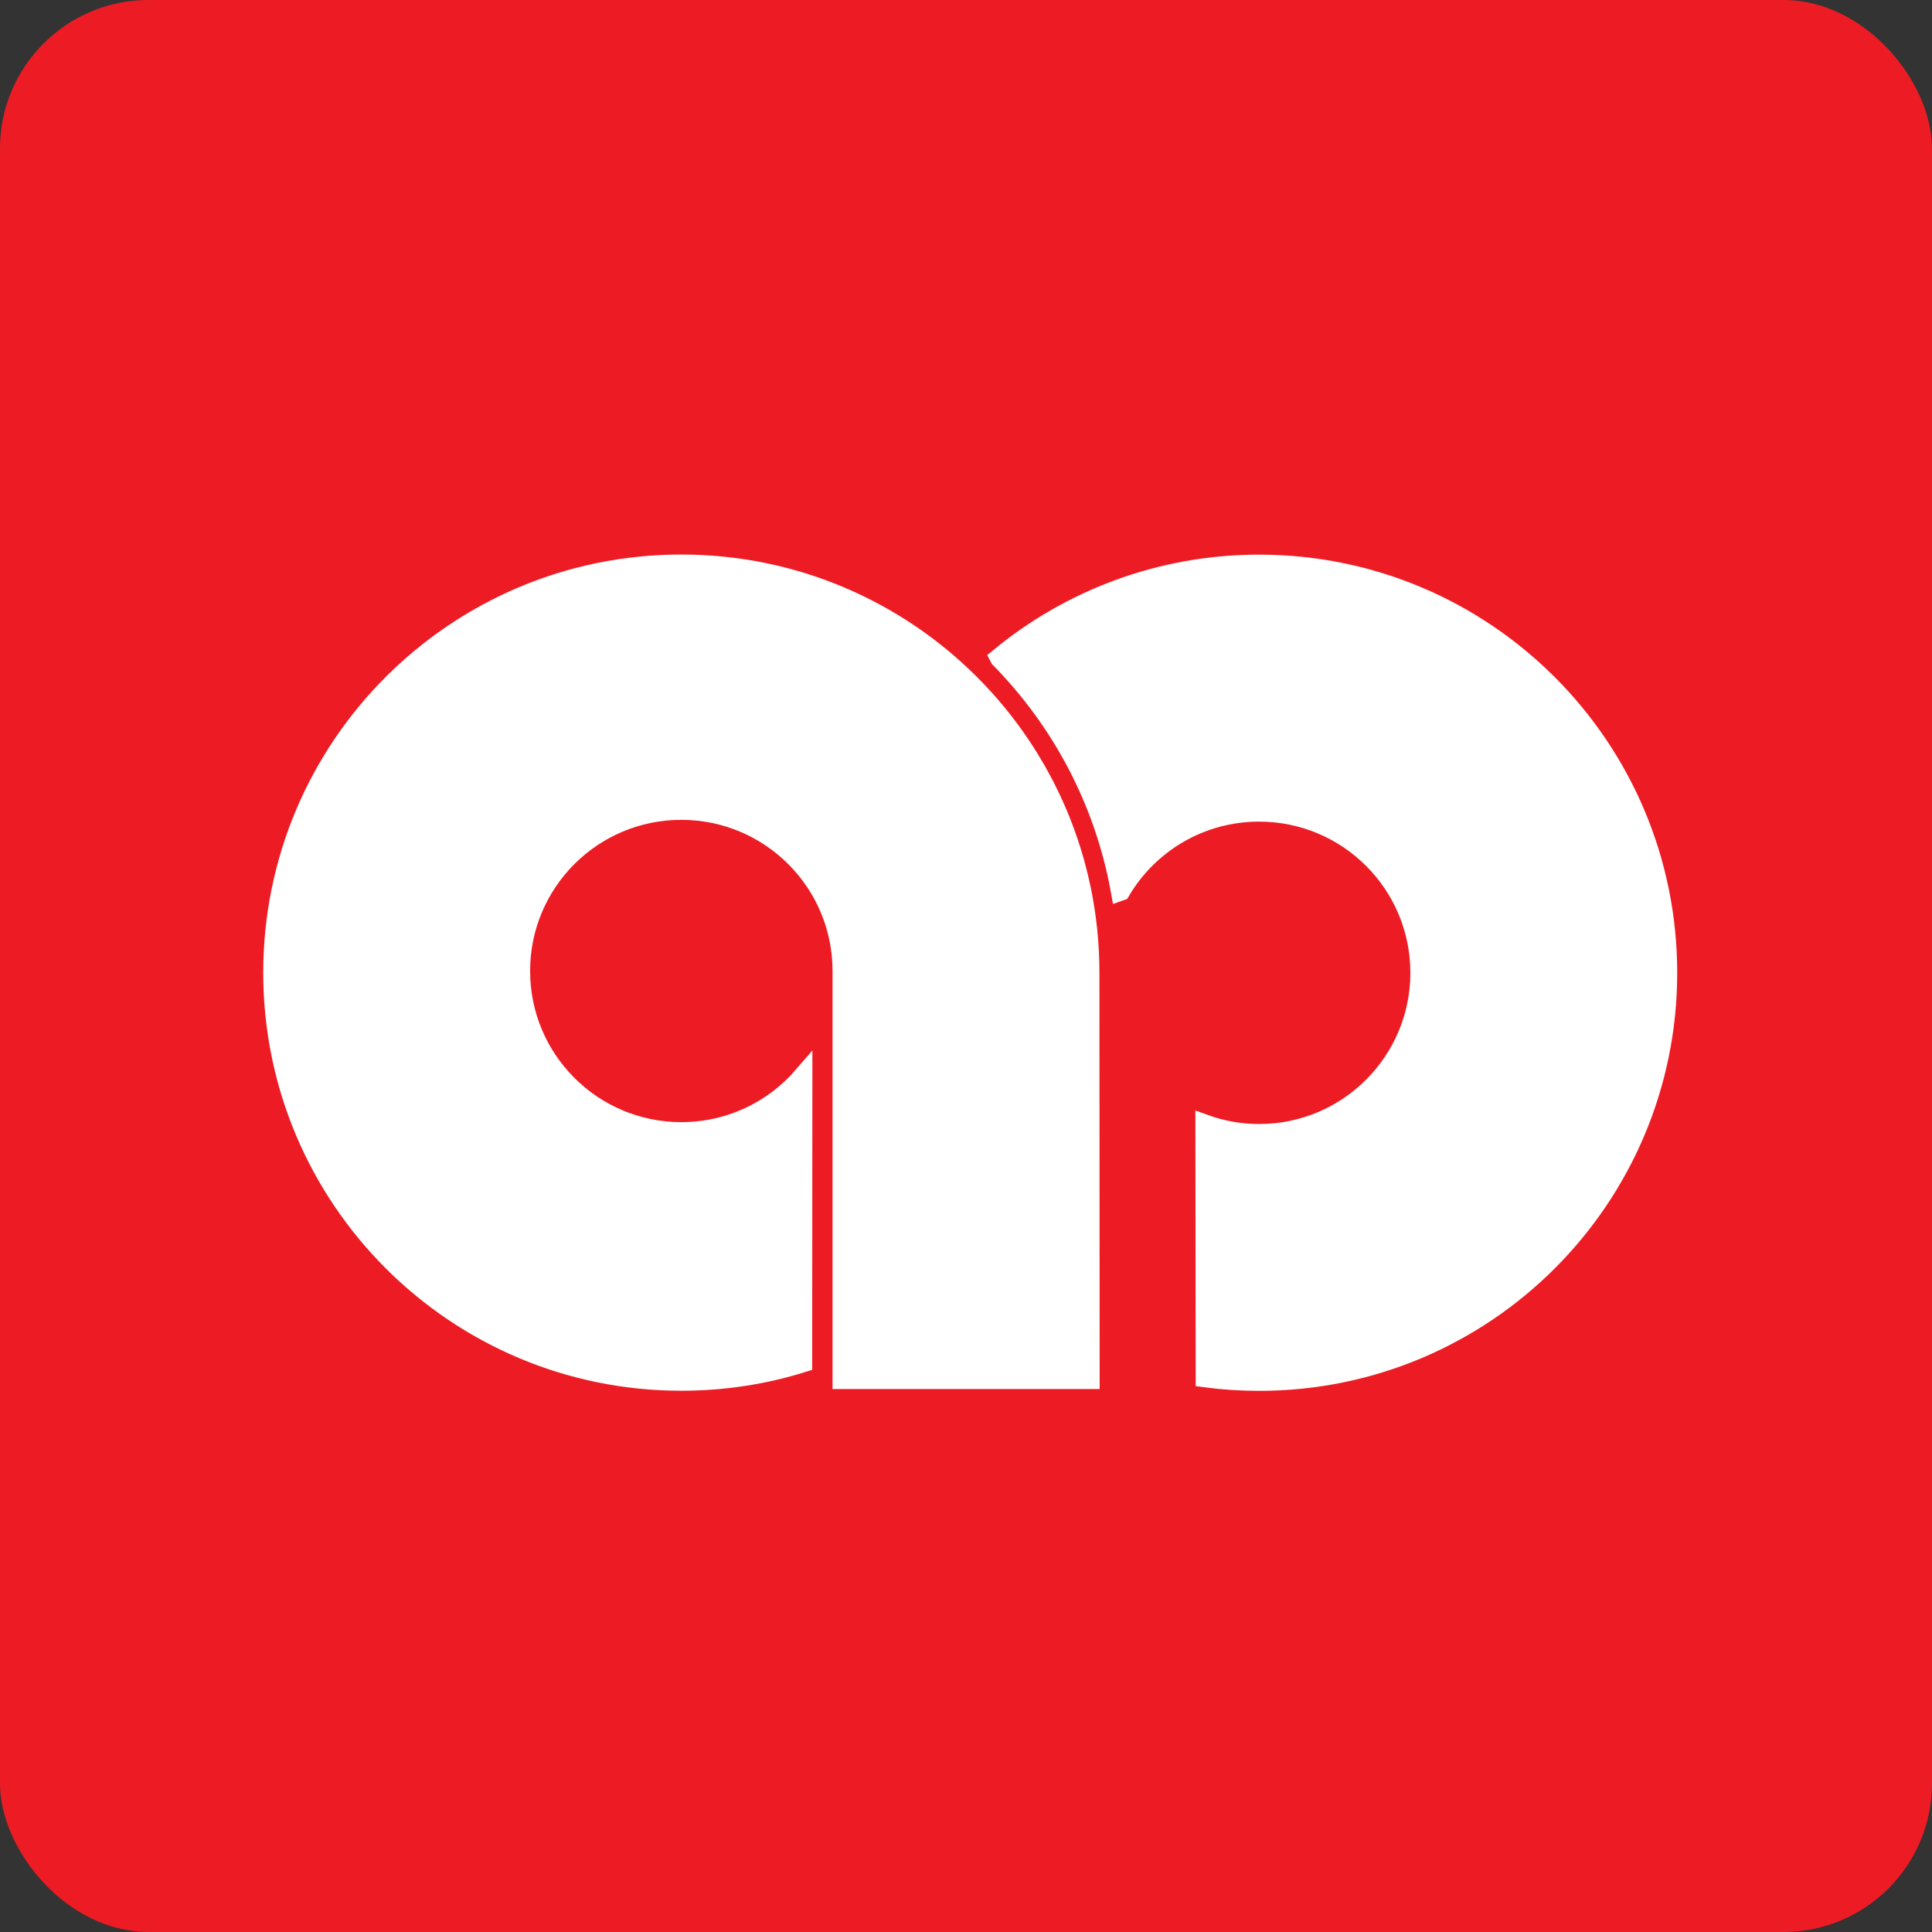 <?xml version="1.0" encoding="UTF-8"?>
<svg width="52px" height="52px" viewBox="0 0 52 52" version="1.1" xmlns="http://www.w3.org/2000/svg" xmlns:xlink="http://www.w3.org/1999/xlink">
    <rect x="0" y="0" width="52" height="52" fill="#333333" stroke="none"/>
    <!-- Generator: Sketch 51.3 (57544) - http://www.bohemiancoding.com/sketch -->
    <title>ambankgroup</title>
    <desc>Created with Sketch.</desc>
    <defs></defs>
    <g id="ambankgroup" stroke="none" stroke-width="1" fill="none" fill-rule="evenodd">
        <rect id="Rectangle" fill="#ED1C24" fill-rule="nonzero" x="0" y="0" width="52" height="52" rx="4"></rect>
        <g id="Group-40" transform="translate(26, 25.853) scale(1, -1) translate(-26, -25.853) translate(7, 14.353)">
            <path d="M14.615,8.404 C13.821,7.483 12.65,6.901 11.337,6.901 C8.951,6.901 7.018,8.833 7.018,11.219 C7.018,13.604 8.951,15.537 11.337,15.537 C13.723,15.537 15.658,13.604 15.658,11.219 L15.658,0.217 L22.347,0.217 L22.341,11.173 C22.341,17.253 17.415,22.178 11.337,22.178 C5.262,22.178 0.335,17.253 0.335,11.173 C0.335,5.096 5.262,0.171 11.337,0.171 C12.476,0.171 13.576,0.343 14.61,0.667 L14.615,8.404 Z" id="path204" fill="#FFFFFF" fill-rule="nonzero"></path>
            <path d="M25.432,0.263 C25.909,0.2 26.398,0.168 26.889,0.168 C32.967,0.168 37.892,5.094 37.892,11.169 C37.892,17.247 32.967,22.175 26.889,22.175 C24.232,22.175 21.79,21.229 19.886,19.657 L19.899,19.632 C21.556,17.948 22.718,15.778 23.151,13.356 L23.168,13.362 C23.92,14.638 25.305,15.489 26.889,15.489 C29.277,15.489 31.21,13.556 31.21,11.169 C31.21,8.787 29.277,6.85 26.889,6.85 C26.377,6.85 25.885,6.941 25.424,7.107 L25.432,0.263 Z" id="path212" fill="#FFFFFF" fill-rule="nonzero"></path>
            <path d="M14.615,8.404 C13.821,7.483 12.65,6.901 11.337,6.901 C8.951,6.901 7.018,8.833 7.018,11.219 C7.018,13.604 8.951,15.537 11.337,15.537 C13.723,15.537 15.658,13.604 15.658,11.219 L15.658,0.217 L22.347,0.217 L22.341,11.173 C22.341,17.253 17.415,22.178 11.337,22.178 C5.262,22.178 0.335,17.253 0.335,11.173 C0.335,5.096 5.262,0.171 11.337,0.171 C12.476,0.171 13.576,0.343 14.61,0.667 L14.615,8.404 Z" id="path208" stroke="#FFFFFF" stroke-width="0.5"></path>
            <path d="M25.432,0.263 C25.909,0.2 26.398,0.168 26.889,0.168 C32.967,0.168 37.892,5.094 37.892,11.169 C37.892,17.247 32.967,22.175 26.889,22.175 C24.232,22.175 21.79,21.229 19.886,19.657 L19.899,19.632 C21.556,17.948 22.718,15.778 23.151,13.356 L23.168,13.362 C23.92,14.638 25.305,15.489 26.889,15.489 C29.277,15.489 31.21,13.556 31.21,11.169 C31.21,8.787 29.277,6.85 26.889,6.85 C26.377,6.85 25.885,6.941 25.424,7.107 L25.432,0.263 Z" id="path216" stroke="#FFFFFF" stroke-width="0.5"></path>
        </g>
    </g>
</svg>